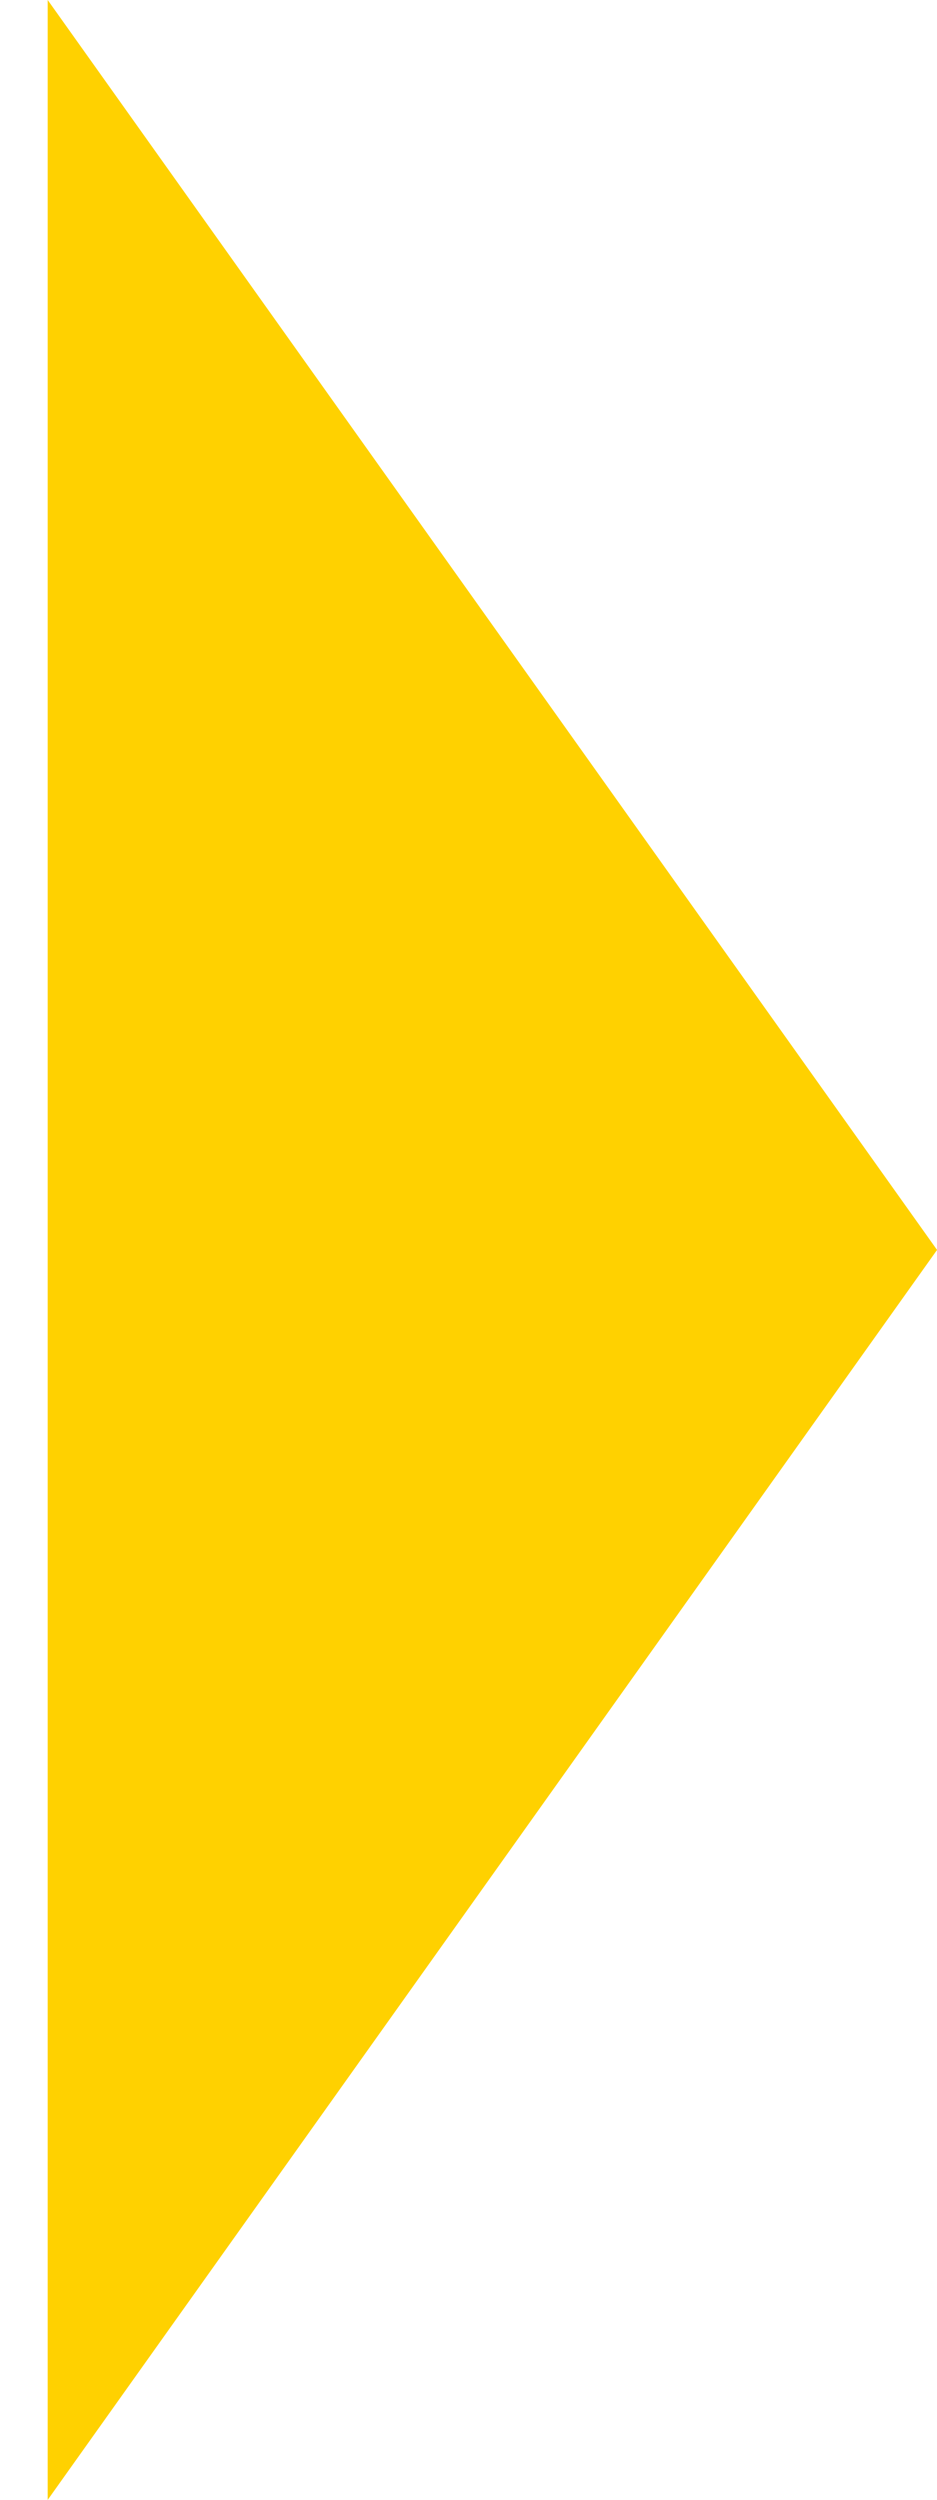 <svg width="9" height="24" viewBox="0 0 9 24" fill="none" xmlns="http://www.w3.org/2000/svg">
<path d="M1.458 3.129L7.773 12L1.458 20.871L1.458 3.129Z" fill="#FFD100" stroke="#FFD100" stroke-width="2" stroke-linecap="round"/>
</svg>
